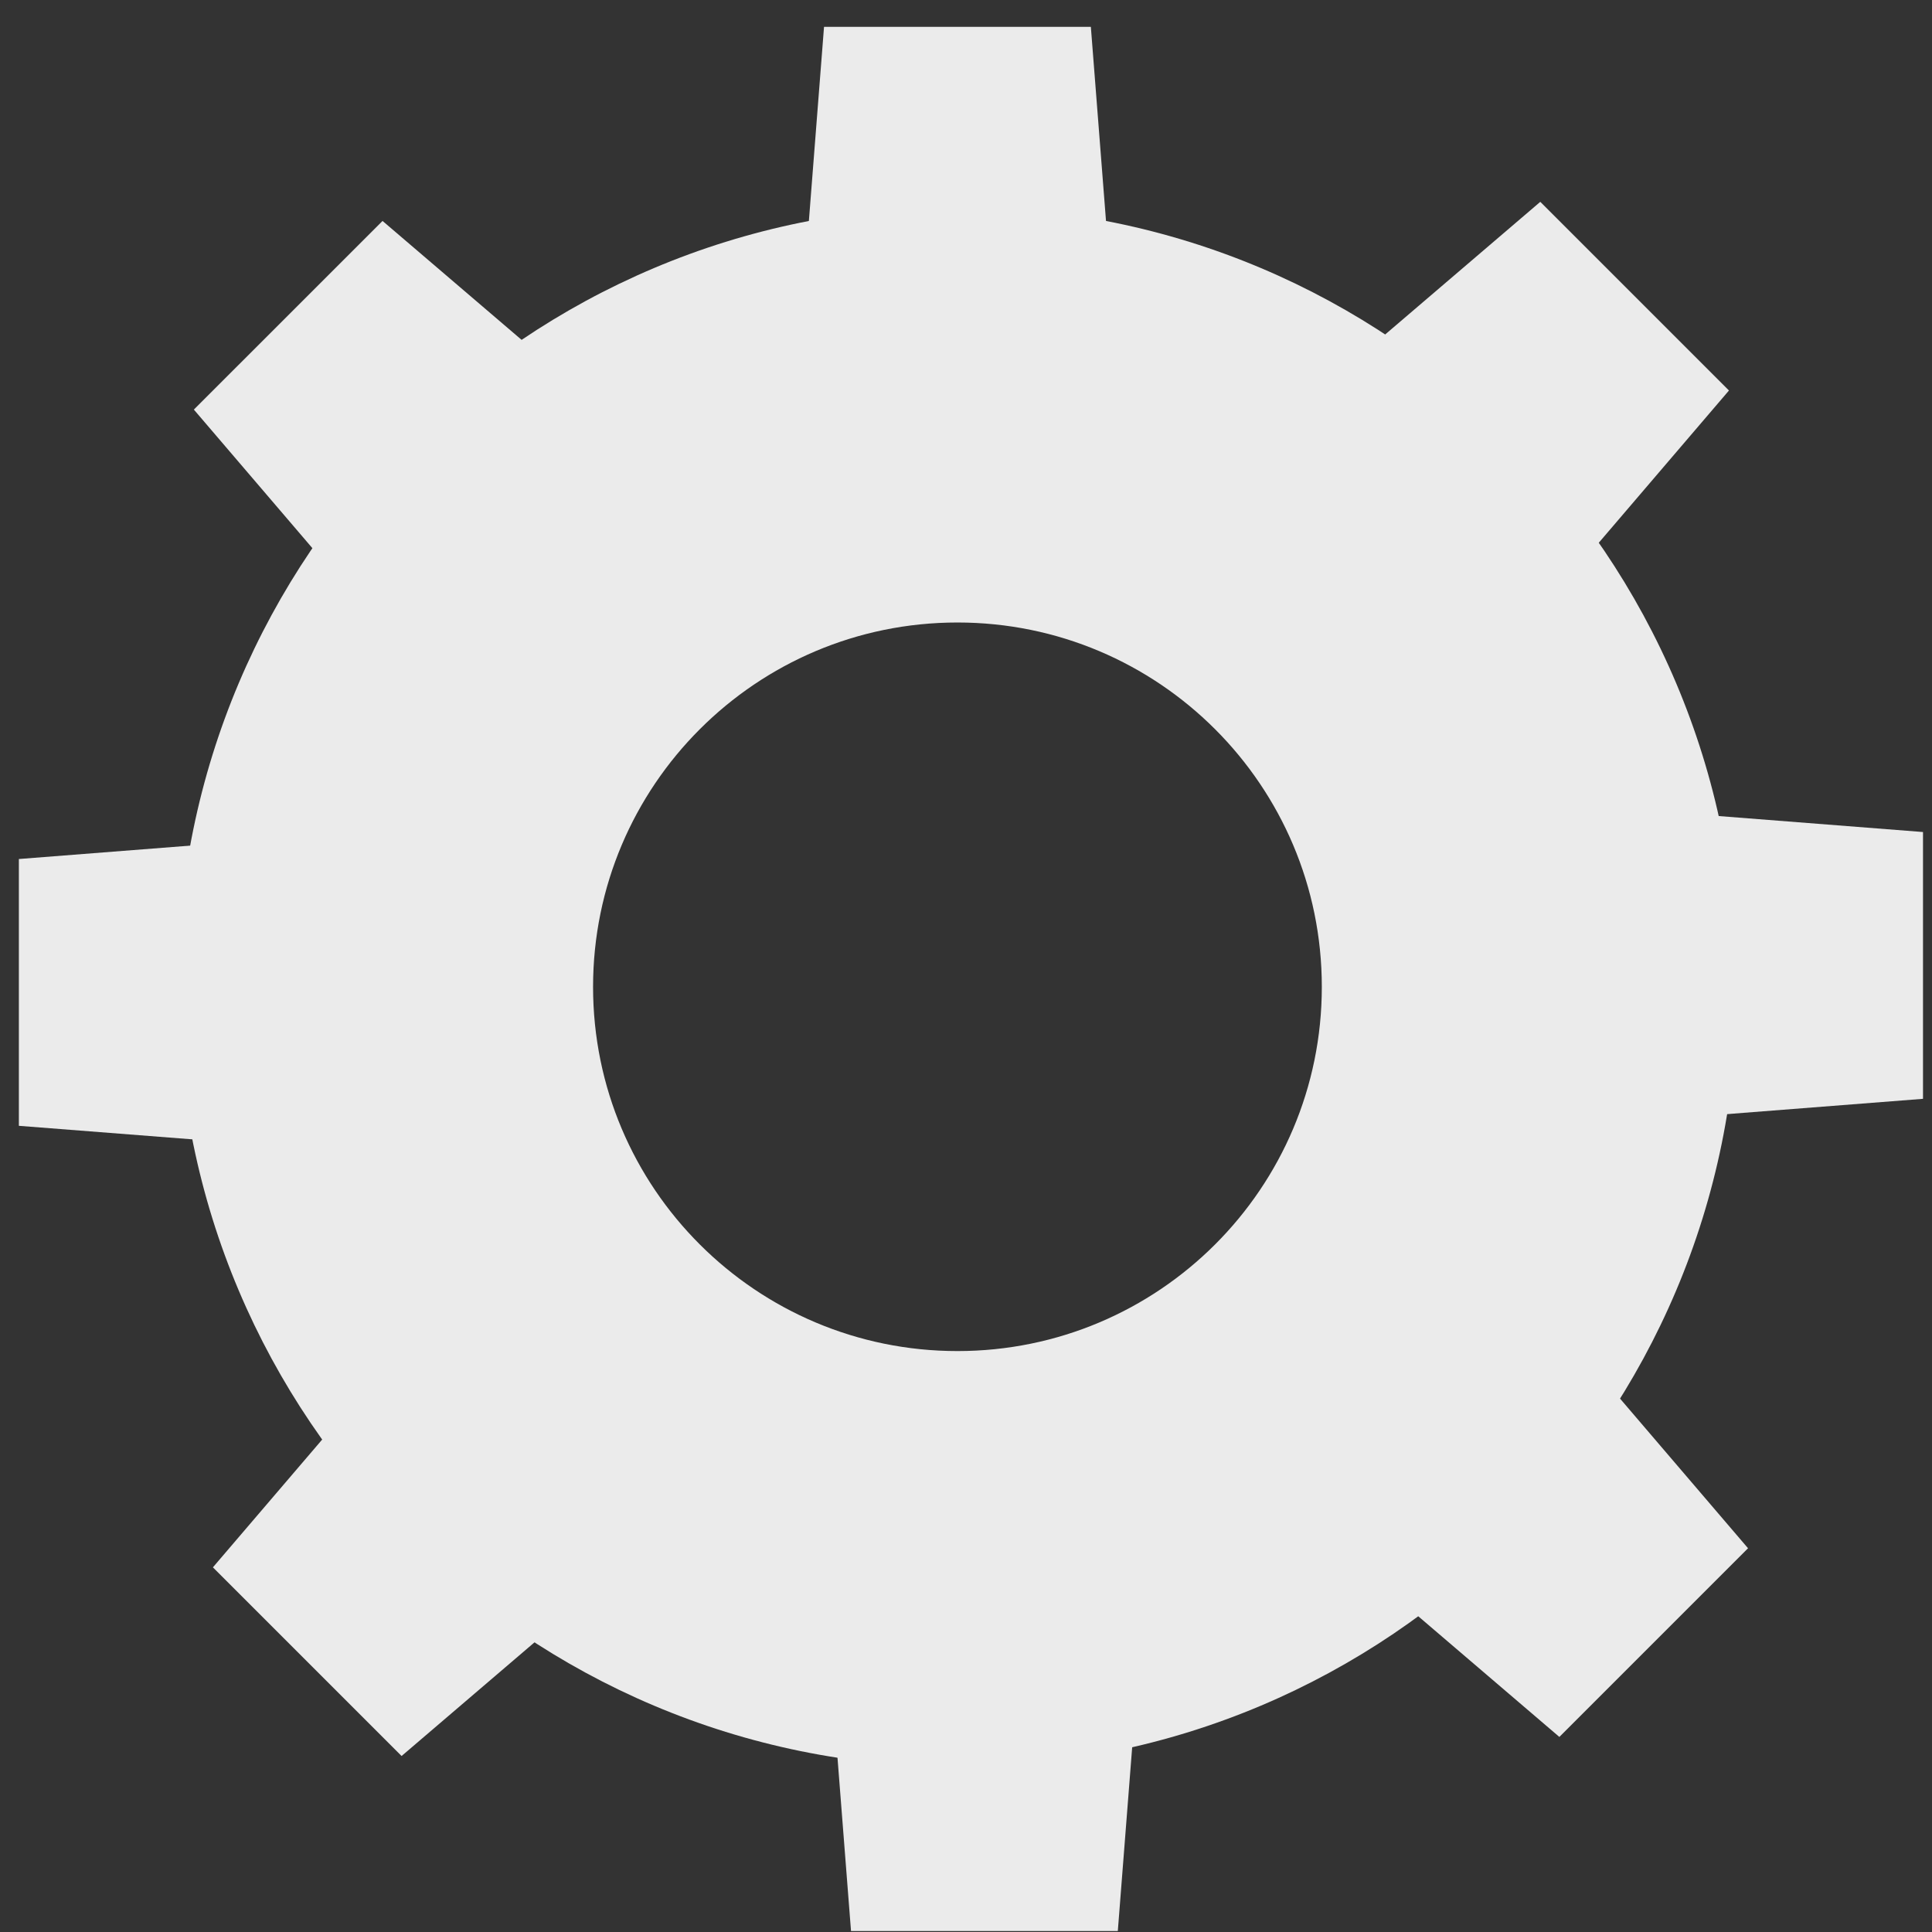 <svg width="64" height="64" viewBox="0 0 64 64" fill="none" xmlns="http://www.w3.org/2000/svg">
<rect x="0" y="0" width="64" height="64" fill="#333333" stroke="none"/>
<path d="M5.877 32.692C5.877 46.959 17.449 58.531 31.717 58.531C45.99 58.531 57.556 46.959 57.556 32.692C57.556 18.418 45.99 6.852 31.717 6.852C17.449 6.852 5.877 18.418 5.877 32.692ZM19.646 32.692C19.646 26.026 25.051 20.621 31.717 20.621C38.383 20.621 43.787 26.026 43.787 32.692C43.787 39.358 38.383 44.756 31.717 44.756C25.051 44.756 19.646 39.358 19.646 32.692Z" fill="#EBEBEB"/>
<path d="M26.748 7.923H36.685L36.136 0.89H27.297L26.748 7.923Z" fill="#EBEBEB"/>
<path d="M45.662 11.271L52.689 18.298L57.274 12.936L51.024 6.686L45.662 11.271Z" fill="#EBEBEB"/>
<path d="M56.668 27.012V36.949L63.702 36.4V27.562L56.668 27.012Z" fill="#EBEBEB"/>
<path d="M53.32 45.926L46.294 52.953L51.656 57.538L57.906 51.288L53.32 45.926Z" fill="#EBEBEB"/>
<path d="M37.579 56.932H27.642L28.191 63.967H37.029L37.579 56.932Z" fill="#EBEBEB"/>
<path d="M18.665 53.585L11.638 46.558L7.053 51.92L13.303 58.17L18.665 53.585Z" fill="#EBEBEB"/>
<path d="M7.66 37.843V27.906L0.625 28.456V37.294L7.66 37.843Z" fill="#EBEBEB"/>
<path d="M11.008 18.93L18.034 11.904L12.672 7.319L6.422 13.568L11.008 18.93Z" fill="#EBEBEB"/>
</svg>
